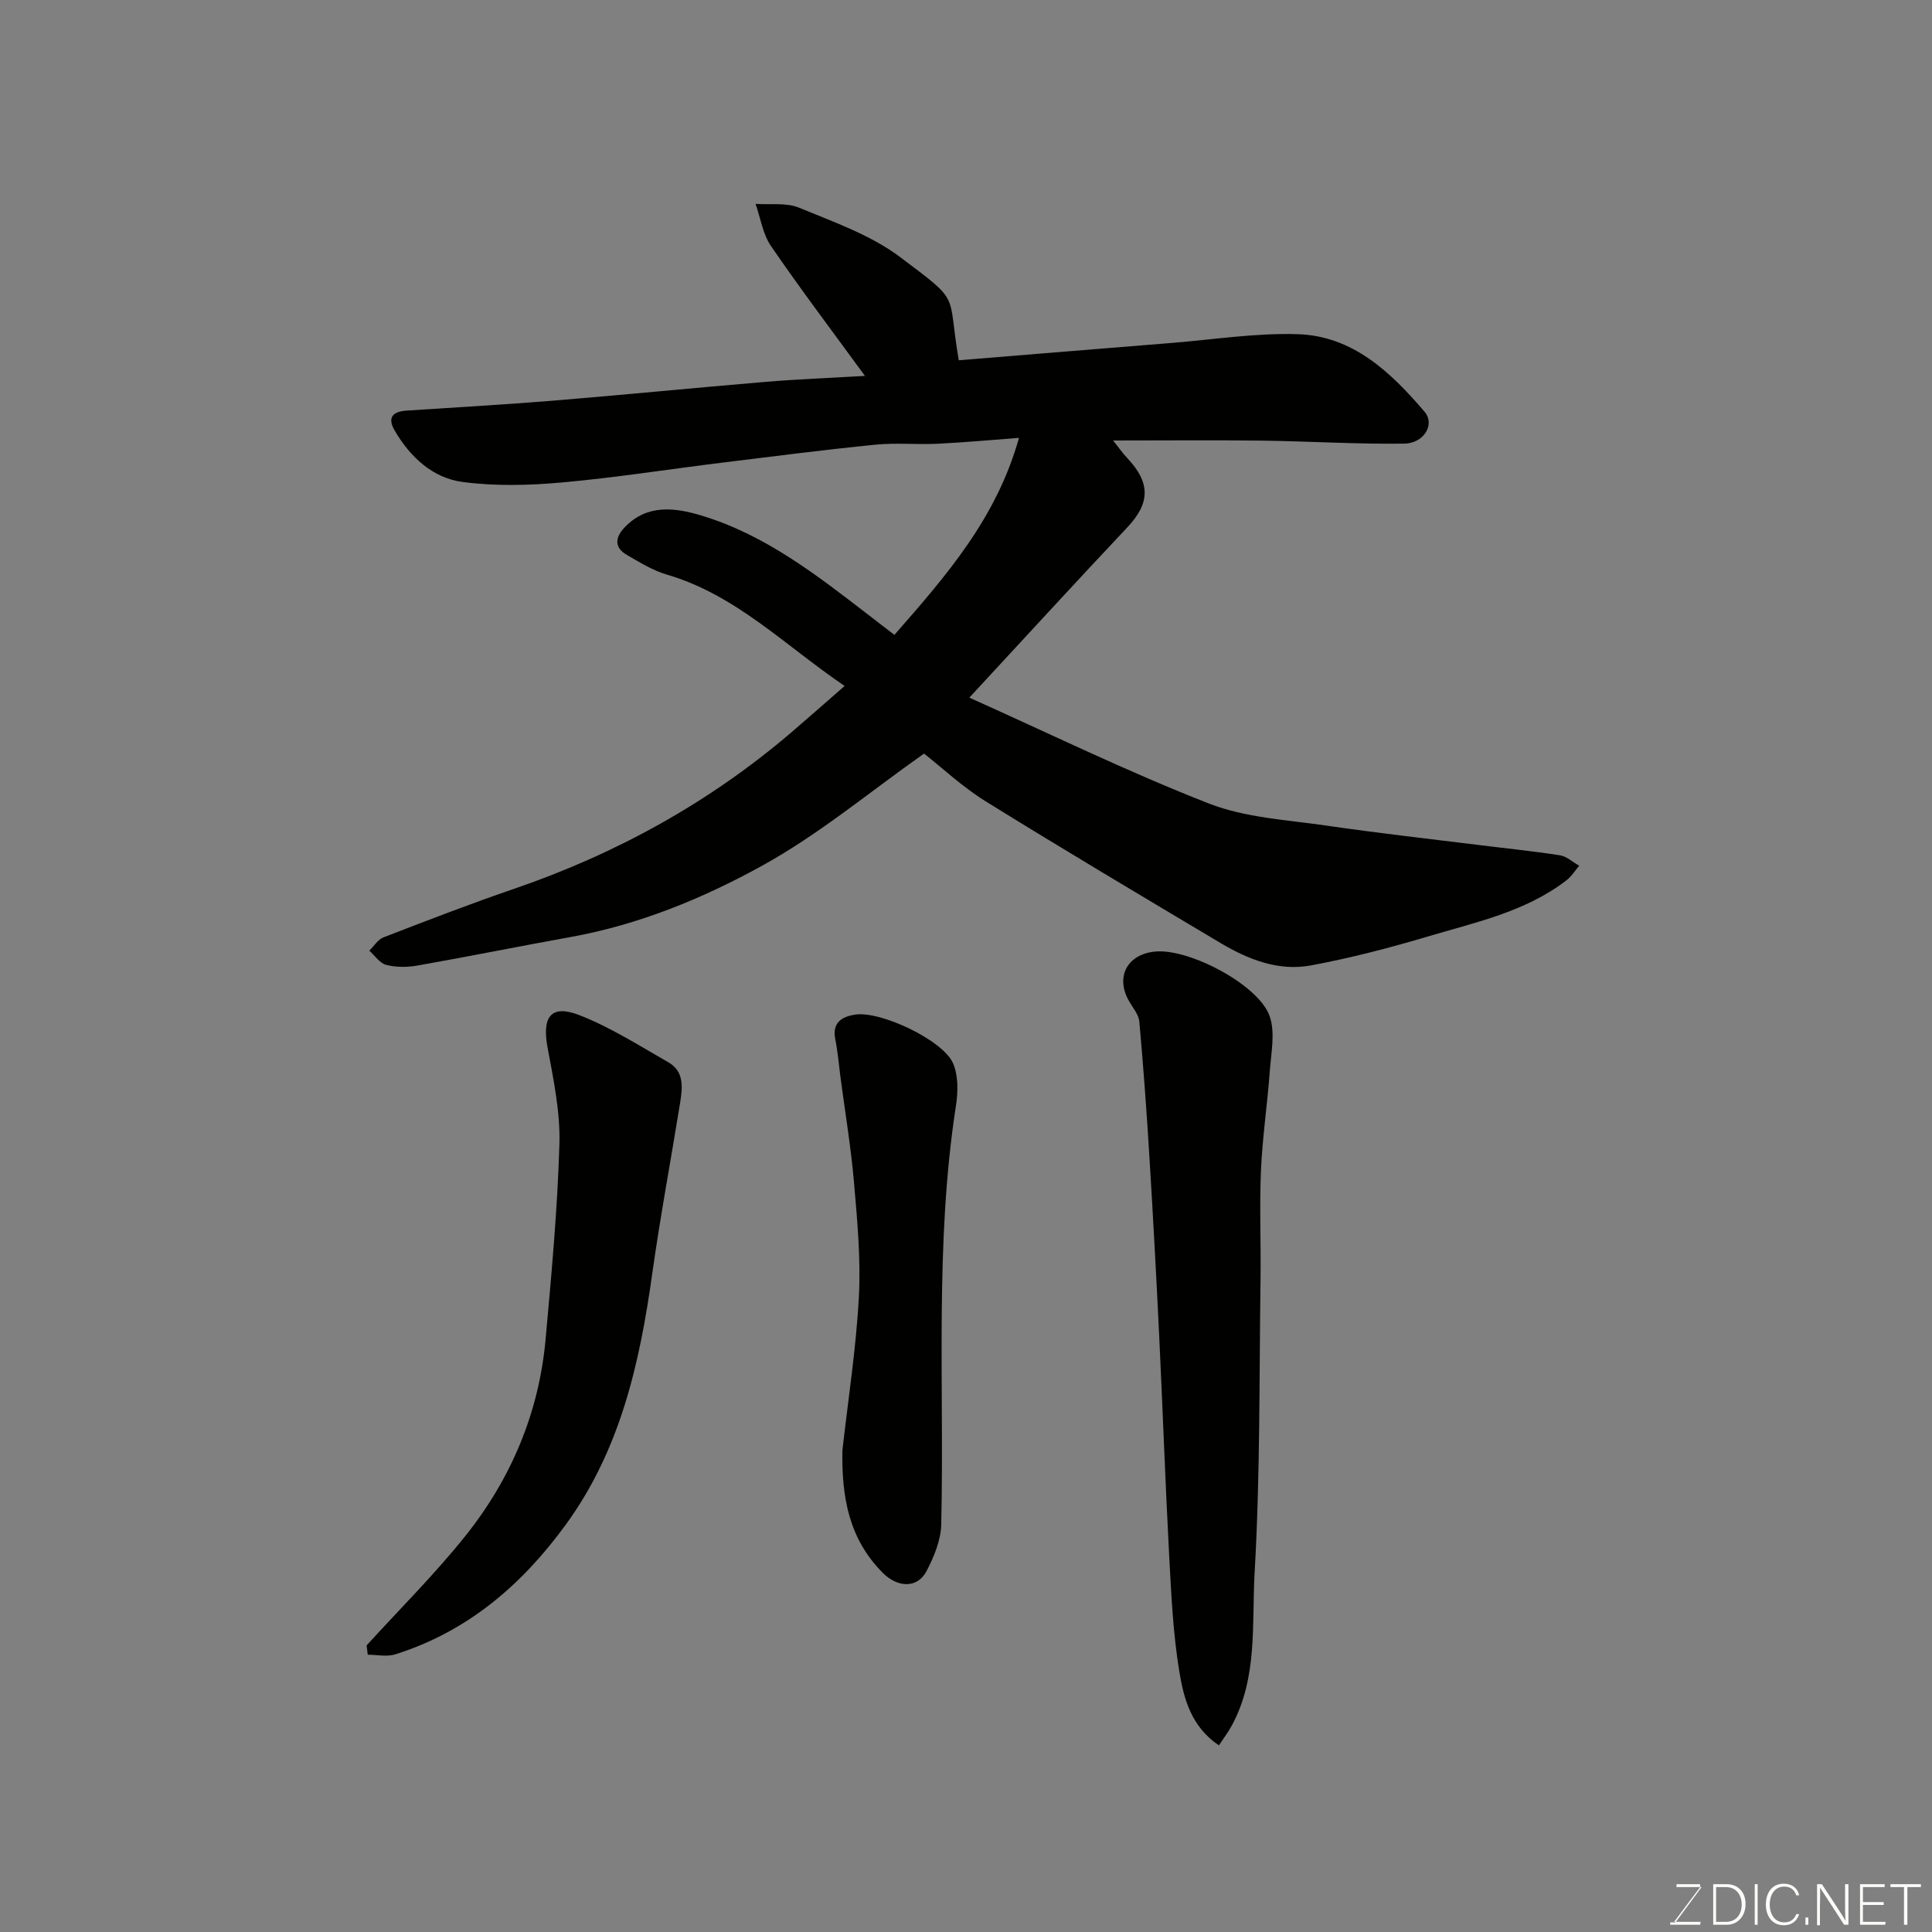 <svg enable-background="new 0 0 400 400" viewBox="0 0 400 400" xmlns="http://www.w3.org/2000/svg"><rect x="0" y="0" width="400" height="400" fill="#808080" stroke="none"/><path d="m185.18 131.44c10.88-12.4 21.15-24.22 25.79-40.78-5.8.43-11.3.94-16.8 1.21-4.32.21-8.69-.23-12.98.2-10.59 1.06-21.16 2.42-31.72 3.72-11.05 1.36-22.07 3.11-33.15 4.1-6.8.61-13.78.79-20.52-.1-6.22-.82-10.85-5.13-14.07-10.62-1.63-2.78-.37-3.97 2.46-4.16 10.03-.67 20.08-1.22 30.1-2.04 14.75-1.21 29.47-2.67 44.21-3.91 6.56-.55 13.15-.8 20.58-1.23-6.74-9.24-13.31-17.92-19.45-26.88-1.7-2.48-2.17-5.8-3.2-8.74 3.03.22 6.36-.31 9.03.8 7.19 2.98 14.85 5.65 20.96 10.26 12.81 9.65 9.62 6.95 12.08 21.32 14.7-1.2 29.4-2.41 44.1-3.59 8.7-.7 17.42-2.09 26.09-1.81 11.43.36 19.3 7.92 26.26 16.07 2.21 2.59-.13 6.54-4.23 6.59-9.77.13-19.55-.49-29.33-.62-9.97-.13-19.94-.03-30.94-.03 1.25 1.56 2.01 2.66 2.92 3.62 4.9 5.18 4.75 9.37-.01 14.41-10.68 11.32-21.18 22.81-32.67 35.21 16.66 7.46 32.86 15.38 49.6 21.92 7.6 2.96 16.24 3.39 24.46 4.59 10.36 1.52 20.78 2.67 31.18 3.97 5.68.71 11.39 1.28 17.04 2.16 1.41.22 2.66 1.42 3.99 2.16-.88 1.03-1.62 2.24-2.68 3.05-8.5 6.52-18.83 8.67-28.76 11.63-7.93 2.36-15.99 4.45-24.12 5.96-6.72 1.25-12.99-1.24-18.72-4.65-16.25-9.68-32.51-19.34-48.59-29.31-4.85-3.01-9.08-7-12.78-9.9-11.21 7.9-21.72 16.71-33.51 23.21-12.32 6.8-25.55 12.23-39.66 14.77-10.59 1.91-21.14 4.04-31.73 5.91-2.09.37-4.41.38-6.45-.14-1.33-.34-2.35-1.92-3.5-2.95.97-.94 1.78-2.3 2.94-2.75 8.95-3.46 17.9-6.92 26.98-10.03 21.23-7.28 40.52-17.9 57.58-32.51 3.48-2.98 6.91-6.02 10.91-9.51-12.42-8.43-22.54-18.89-36.79-23.05-2.91-.85-5.62-2.53-8.28-4.07-2.72-1.57-2.42-3.69-.46-5.73 4.65-4.86 10.42-4.08 15.89-2.43 13.23 3.98 23.94 12.38 34.68 20.65 1.65 1.29 3.32 2.56 5.27 4.05z" fill="#010100"/><path d="m252.36 361.36c-5.71-3.86-7.25-9.61-8.16-15.08-1.35-8.07-1.71-16.33-2.15-24.53-.81-15.18-1.33-30.38-2.07-45.56-.59-12.2-1.25-24.39-2-36.57-.57-9.36-1.25-18.73-2.09-28.07-.13-1.49-1.35-2.91-2.15-4.31-2.87-5.01-.34-9.73 5.52-10.24 6.97-.6 21.21 6.81 23.58 13.31 1.23 3.37.34 7.61.06 11.43-.5 6.87-1.53 13.71-1.83 20.59-.33 7.48.01 14.98-.09 22.47-.28 20.25-.06 40.53-1.22 60.73-.61 10.63.69 21.81-4.77 31.8-.73 1.35-1.68 2.58-2.63 4.03z" fill="#010100"/><path d="m75.9 340.67c6.88-7.57 14.18-14.8 20.54-22.78 9.41-11.82 15.15-25.44 16.52-40.61 1.22-13.44 2.46-26.91 2.86-40.39.19-6.62-1.21-13.35-2.44-19.93-1.21-6.45.67-9.09 6.59-6.78 6.43 2.51 12.38 6.31 18.41 9.76 3.34 1.91 2.93 5.29 2.42 8.44-1.89 11.76-4.1 23.47-5.75 35.25-2.6 18.55-6.58 36.5-17.94 52.07-9.13 12.52-20.35 22.11-35.29 26.82-1.73.54-3.78.07-5.68.07-.08-.64-.16-1.28-.24-1.92z" fill="#010100"/><path d="m174.41 300.31c1.19-10.59 2.84-21.16 3.41-31.79.42-7.87-.33-15.84-1.01-23.72-.63-7.32-1.85-14.58-2.81-21.87-.34-2.58-.55-5.2-1.06-7.74-.71-3.5 1.38-4.71 4.13-5.13 5.24-.8 18.19 5.3 20.25 10.09 1.1 2.55 1.04 5.9.6 8.75-4.45 28.82-2.38 57.84-3.05 86.77-.08 3.25-1.51 6.68-3.06 9.64-1.89 3.61-5.98 3.36-8.95.42-7.17-7.12-8.61-15.87-8.45-25.42z" fill="#010100"/><g fill="#fbfcfa"><path d="m346.9 398 5.4-7.3h-5.2v-.6h4.9v.6l-5.4 7.2h5.5l-.1.6h-6.2v-.5z"/><path d="m354.7 390.1h2.8c2.3 0 3.9 1.6 3.9 4.1s-1.6 4.3-3.9 4.3h-2.8zm.6 7.8h2c2.2 0 3.3-1.6 3.3-3.6 0-1.8-1-3.6-3.3-3.6h-2z"/><path d="m363.9 390.1v8.4h-.6v-8.4z"/><path d="m372.5 396.3c-.4 1.3-1.4 2.3-3.2 2.3-2.4 0-3.7-1.9-3.7-4.3 0-2.3 1.2-4.3 3.7-4.3 1.8 0 2.9 1 3.2 2.4h-.6c-.4-1.1-1.1-1.8-2.5-1.8-2.1 0-3 1.9-3 3.7s.9 3.7 3 3.7c1.4 0 2.1-.7 2.5-1.7z"/><path d="m373.8 398.5v-1.5h.6v1.5z"/><path d="m376.2 398.5v-8.4h1c1.3 2 4.4 6.6 4.9 7.6-.1-1.2-.1-2.4-.1-3.8v-3.8h.7v8.4h-.9c-1.2-1.9-4.4-6.8-5-7.7.1 1.1 0 2.3 0 3.9v3.9h-.6z"/><path d="m390 394.4h-4.3v3.5h4.7l-.1.6h-5.2v-8.4h5.1v.6h-4.5v3.1h4.3z"/><path d="m394.2 390.7h-2.8v-.6h6.3v.6h-2.8v7.8h-.7z"/></g></svg>